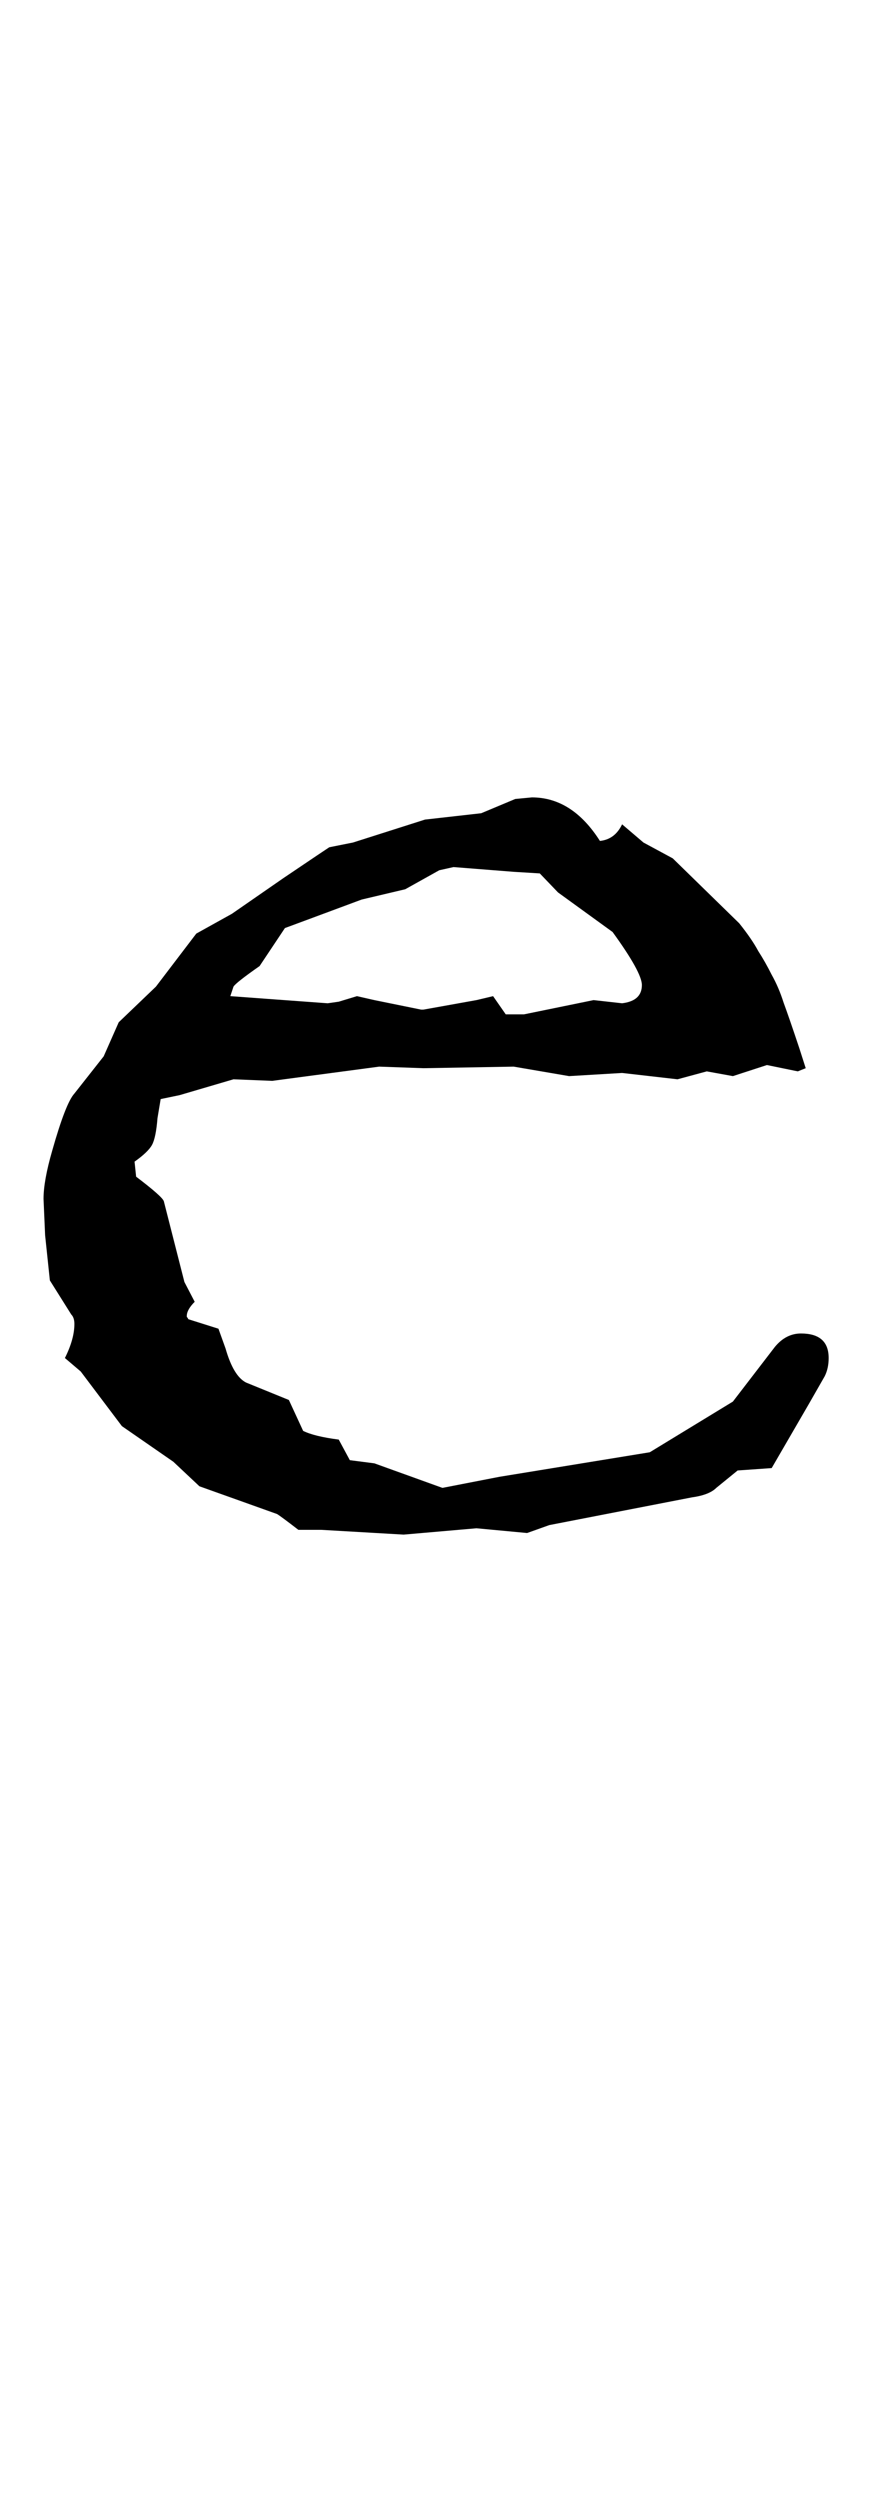 <svg width="52" height="148" viewBox="0 0 52 148" fill="none" xmlns="http://www.w3.org/2000/svg">
<path d="M49.078 80.391C49.078 80.797 49 81.156 48.844 81.469L47.906 83.109L45.703 86.906L43.688 87.047L42.422 88.078C42.141 88.359 41.656 88.547 40.969 88.641L32.531 90.281L31.219 90.75L28.219 90.469L23.906 90.844L19.031 90.562H17.672C16.984 90.031 16.562 89.719 16.406 89.625L11.812 87.984L10.266 86.531L7.219 84.422L4.781 81.188L3.844 80.391C4.219 79.641 4.406 78.969 4.406 78.375C4.406 78.125 4.344 77.938 4.219 77.812L2.953 75.797L2.672 73.125L2.578 70.969C2.578 70.25 2.75 69.297 3.094 68.109C3.625 66.234 4.062 65.109 4.406 64.734L6.141 62.531L7.031 60.516L9.234 58.406L11.625 55.266L13.734 54.094L16.781 51.984L18.797 50.625L19.5 50.156L20.906 49.875L25.172 48.516L28.5 48.141L30.516 47.297L31.5 47.203C33.094 47.203 34.438 48.062 35.531 49.781C36.125 49.719 36.562 49.391 36.844 48.797L38.109 49.875L39.844 50.812L43.781 54.656C44.281 55.281 44.656 55.828 44.906 56.297C45.188 56.734 45.453 57.203 45.703 57.703C45.984 58.203 46.219 58.75 46.406 59.344C46.625 59.938 46.938 60.844 47.344 62.062L47.719 63.234L47.25 63.422L45.422 63.047L43.406 63.703L41.859 63.422L40.125 63.891L36.844 63.516L33.703 63.703L30.422 63.141L25.078 63.234L22.453 63.141L16.125 63.984L13.828 63.891L10.641 64.828L9.516 65.062L9.328 66.188C9.266 66.969 9.156 67.5 9 67.781C8.844 68.062 8.5 68.391 7.969 68.766L8.062 69.656C9.094 70.438 9.641 70.922 9.703 71.109L10.922 75.891L11.531 77.062C11.219 77.375 11.062 77.656 11.062 77.906C11.062 77.906 11.062 77.922 11.062 77.953C11.094 77.984 11.125 78.031 11.156 78.094L12.938 78.656L13.359 79.828C13.672 80.922 14.078 81.594 14.578 81.844L17.109 82.875L17.953 84.703C18.391 84.922 19.094 85.094 20.062 85.219L20.719 86.438L22.172 86.625L26.203 88.078L29.578 87.422L38.484 85.969L40.406 84.797L43.406 82.969L45.891 79.734C46.328 79.203 46.844 78.938 47.438 78.938C48.531 78.938 49.078 79.422 49.078 80.391ZM38.016 58.312C38.016 57.812 37.438 56.766 36.281 55.172L33.047 52.828L31.969 51.703L30.422 51.609L26.859 51.328L26.016 51.516L24 52.641L21.422 53.25L18.141 54.469L16.875 54.938L15.375 57.188C14.438 57.844 13.922 58.25 13.828 58.406L13.641 58.969L19.406 59.391L20.062 59.297L21.141 58.969L22.172 59.203L24.938 59.766H25.078L28.219 59.203L29.203 58.969L29.953 60.047H31.031L35.156 59.203L36.844 59.391C37.625 59.297 38.016 58.938 38.016 58.312Z" fill="black"/>
</svg>
